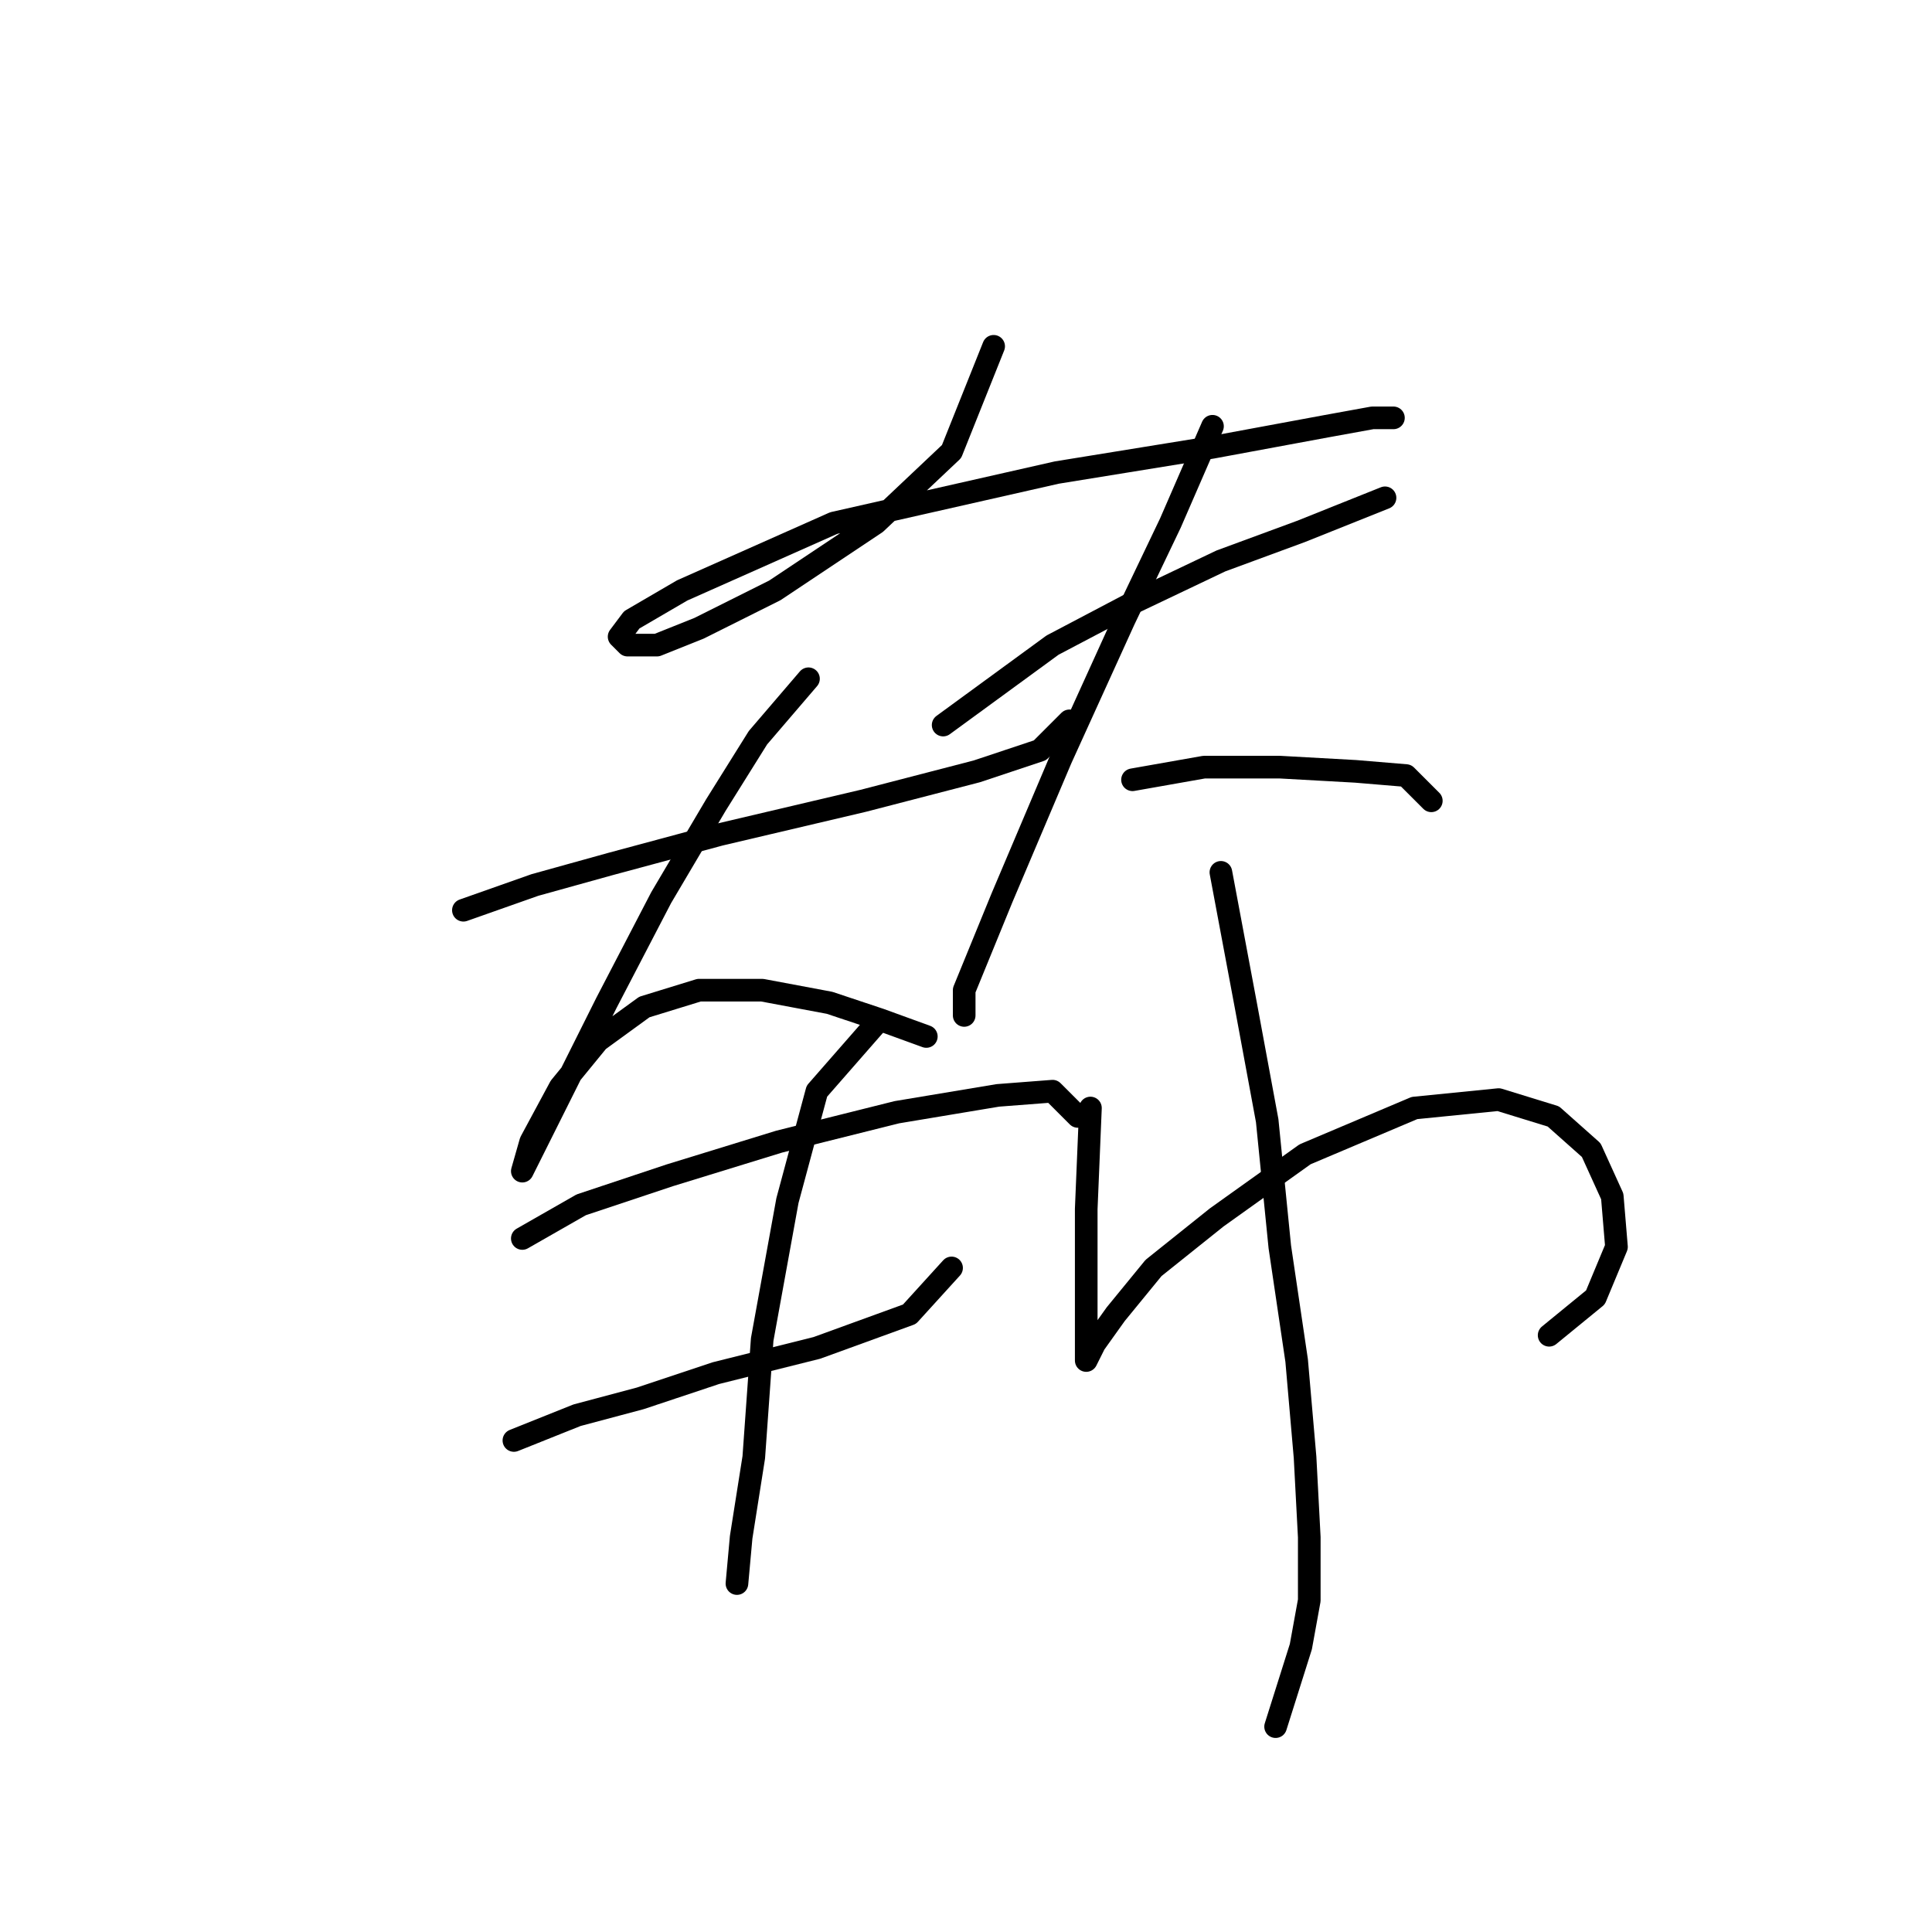 <?xml version="1.0" standalone="no"?>
    <svg width="256" height="256" xmlns="http://www.w3.org/2000/svg" version="1.1">
    <polyline stroke="black" stroke-width="3" stroke-linecap="round" fill="transparent" stroke-linejoin="round" points="131.663 45.888 126.087 59.829 116.05 69.308 102.667 78.23 92.63 83.249 87.054 85.479 83.15 85.479 82.035 84.364 83.708 82.134 90.4 78.23 110.474 69.308 140.028 62.617 160.66 59.271 175.715 56.483 181.849 55.368 184.637 55.368 184.637 55.368 " />
        <polyline stroke="black" stroke-width="3" stroke-linecap="round" fill="transparent" stroke-linejoin="round" points="61.403 120.61 70.883 117.264 80.92 114.476 95.418 110.572 114.377 106.111 129.433 102.208 137.797 99.42 141.701 95.517 141.701 95.517 " />
        <polyline stroke="black" stroke-width="3" stroke-linecap="round" fill="transparent" stroke-linejoin="round" points="107.128 89.94 100.437 97.747 94.86 106.669 87.611 118.937 80.362 132.877 74.229 145.145 70.883 151.836 69.21 155.182 70.325 151.279 74.229 144.03 79.247 137.896 85.381 133.435 92.63 131.204 100.994 131.204 109.916 132.877 116.608 135.108 122.742 137.338 122.742 137.338 " />
        <polyline stroke="black" stroke-width="3" stroke-linecap="round" fill="transparent" stroke-linejoin="round" points="124.972 96.074 139.47 85.479 150.065 79.903 161.775 74.327 172.37 70.424 183.522 65.963 183.522 65.963 " />
        <polyline stroke="black" stroke-width="3" stroke-linecap="round" fill="transparent" stroke-linejoin="round" points="160.66 56.483 155.083 69.308 148.95 82.134 140.585 100.535 132.779 118.937 127.76 131.204 127.76 134.55 127.76 134.55 " />
        <polyline stroke="black" stroke-width="3" stroke-linecap="round" fill="transparent" stroke-linejoin="round" points="150.065 103.323 159.544 101.65 169.582 101.65 179.619 102.208 186.31 102.766 189.656 106.111 189.656 106.111 " />
        <polyline stroke="black" stroke-width="3" stroke-linecap="round" fill="transparent" stroke-linejoin="round" points="69.21 164.104 77.017 159.643 88.727 155.74 103.225 151.279 118.838 147.375 132.221 145.145 139.47 144.587 142.816 147.933 142.816 147.933 " />
        <polyline stroke="black" stroke-width="3" stroke-linecap="round" fill="transparent" stroke-linejoin="round" points="68.095 190.87 76.459 187.524 84.823 185.294 94.86 181.948 108.243 178.602 120.511 174.141 126.087 168.007 126.087 168.007 " />
        <polyline stroke="black" stroke-width="3" stroke-linecap="round" fill="transparent" stroke-linejoin="round" points="116.05 135.665 108.243 144.587 104.34 159.085 100.994 177.487 99.879 193.1 98.206 203.695 97.649 209.829 97.649 209.829 " />
        <polyline stroke="black" stroke-width="3" stroke-linecap="round" fill="transparent" stroke-linejoin="round" points="144.489 146.818 143.931 160.201 143.931 167.45 143.931 174.141 143.931 178.044 143.931 180.275 145.046 178.044 147.834 174.141 152.853 168.007 161.217 161.316 172.927 152.952 187.425 146.818 198.578 145.702 205.827 147.933 210.846 152.394 213.634 158.528 214.191 165.219 211.403 171.911 205.269 176.929 205.269 176.929 " />
        <polyline stroke="black" stroke-width="3" stroke-linecap="round" fill="transparent" stroke-linejoin="round" points="161.775 115.591 165.121 133.435 167.909 148.491 169.582 165.219 171.812 180.275 172.927 193.1 173.485 203.695 173.485 212.059 172.37 218.193 169.024 228.788 169.024 228.788 " />
        </svg>